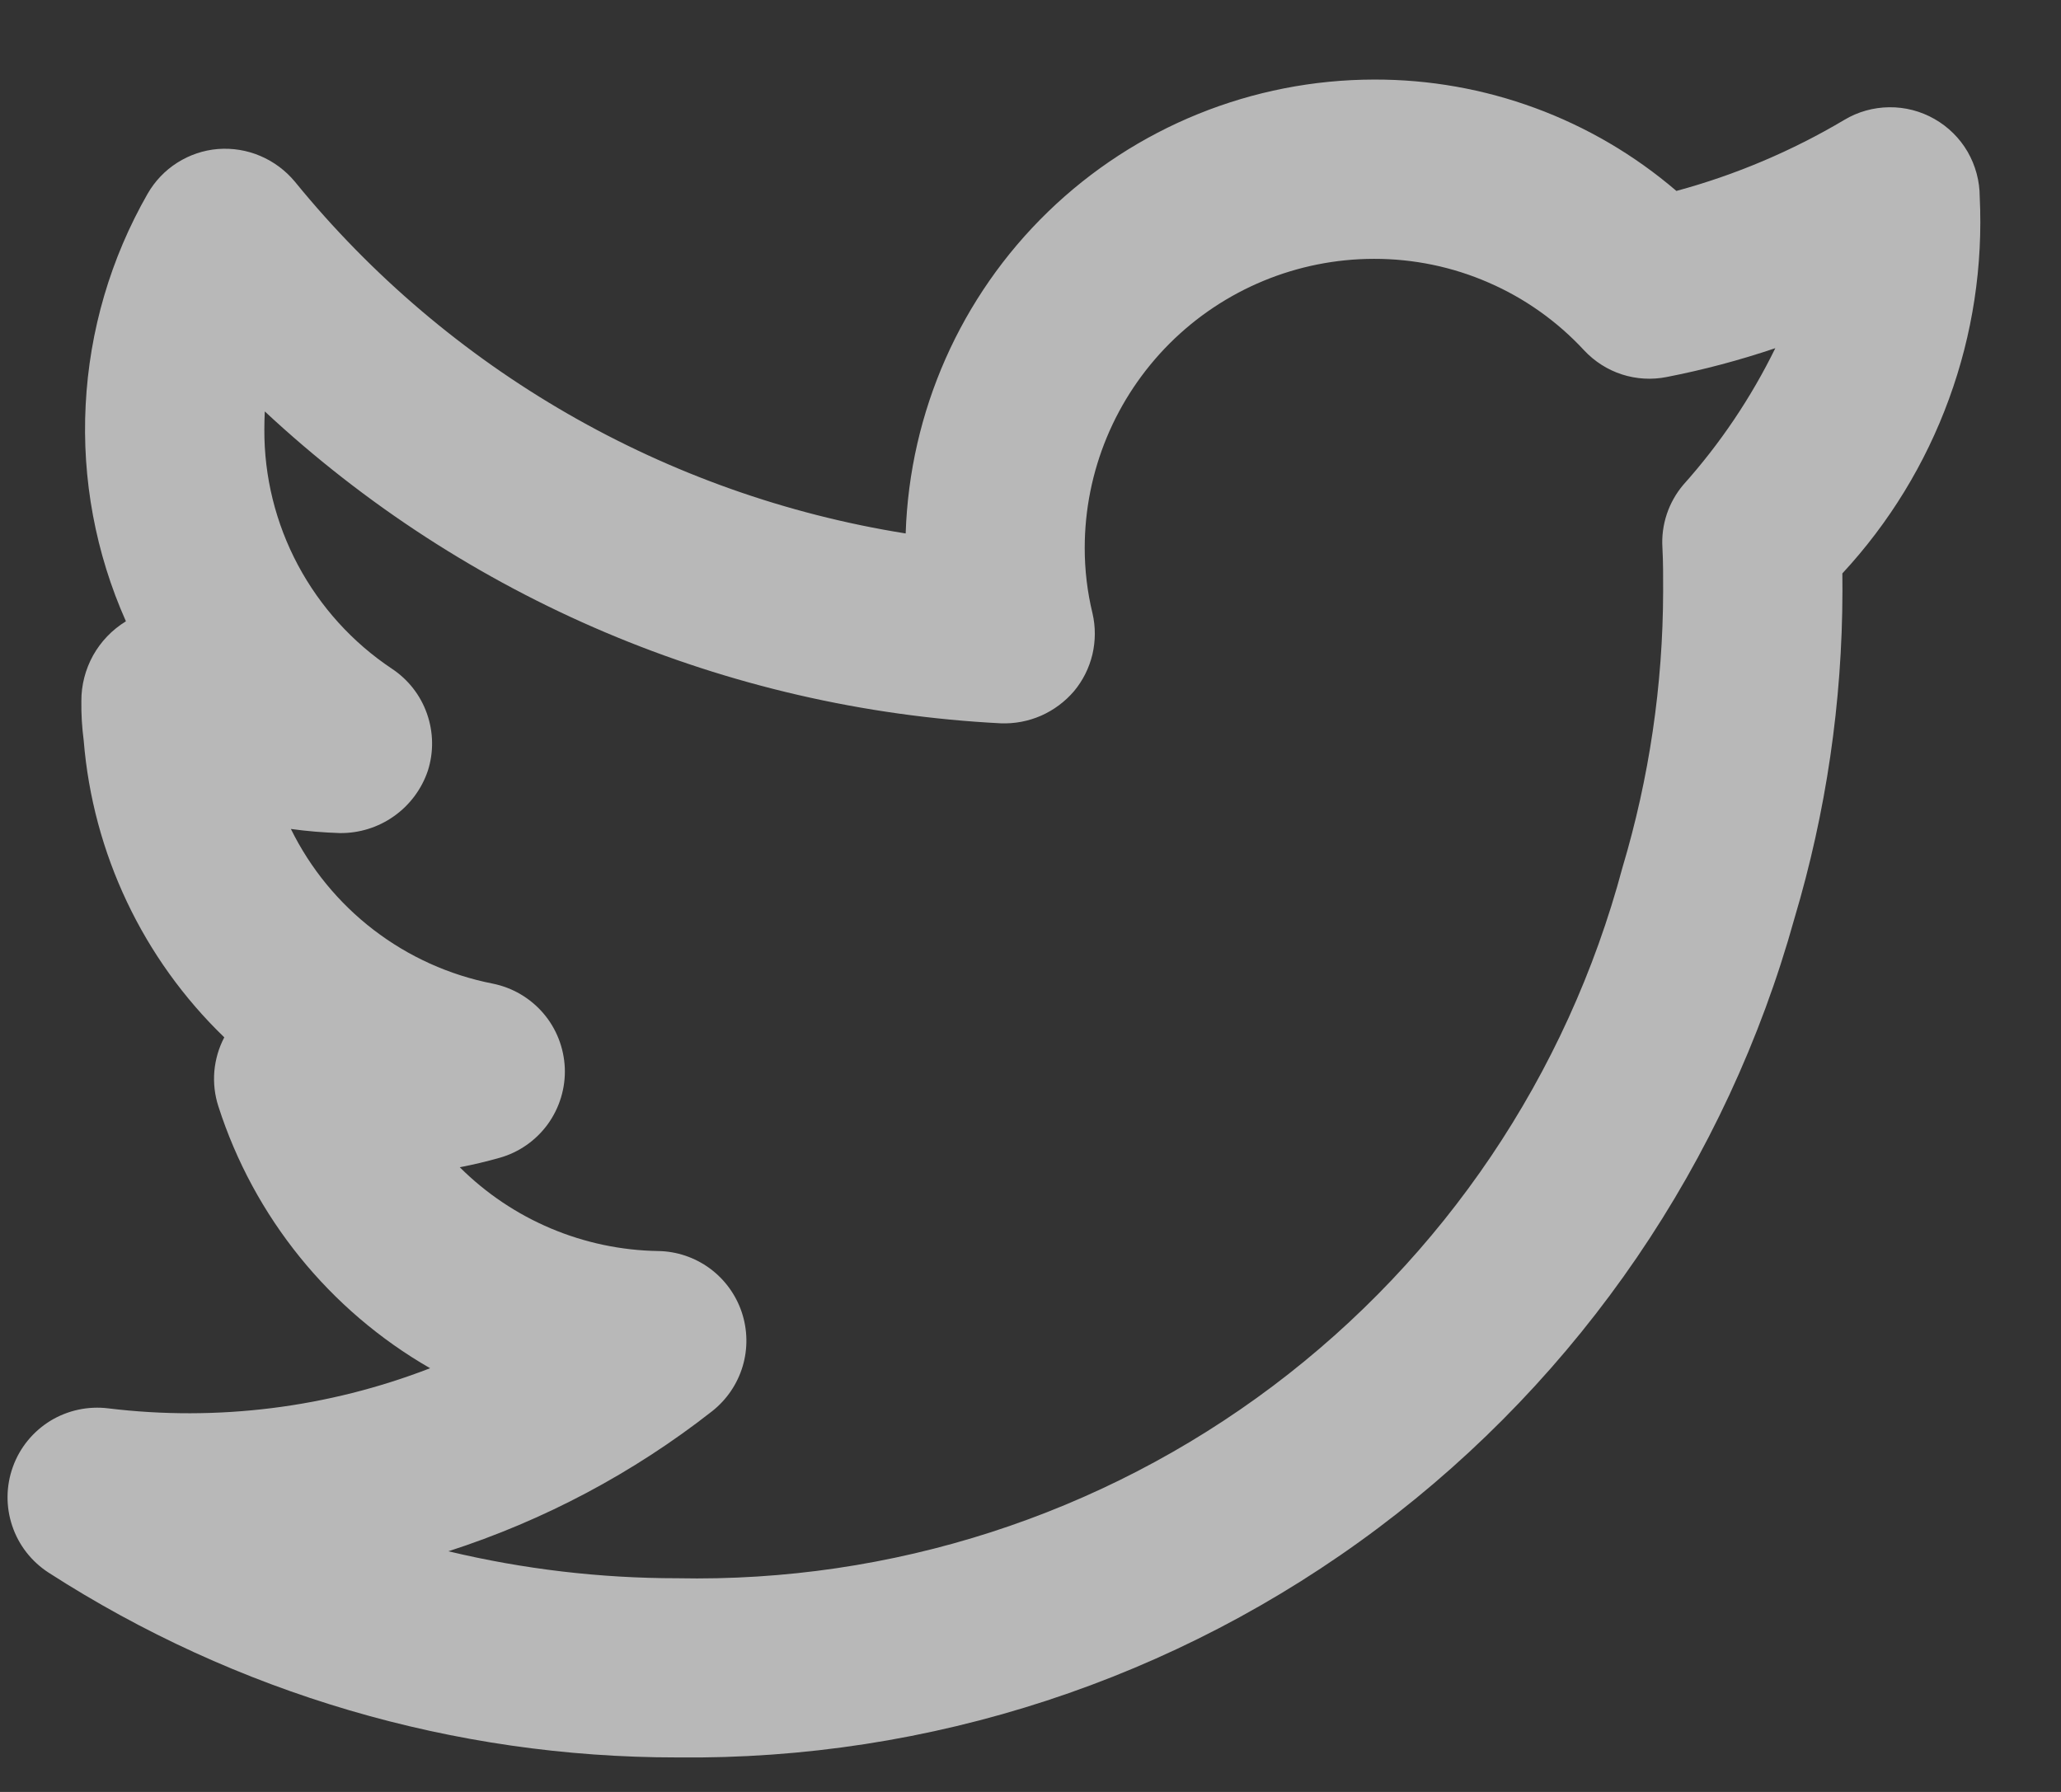 <svg width="23" height="20" viewBox="0 0 23 20" fill="none" xmlns="http://www.w3.org/2000/svg">
<rect x="0" y="0" width="23" height="20" fill="#333333" stroke="none"/>
<path d="M22.093 2.197C22.093 2.021 22.046 1.847 21.958 1.694C21.869 1.541 21.741 1.415 21.588 1.328C21.434 1.24 21.26 1.195 21.083 1.197C20.907 1.199 20.733 1.247 20.582 1.338C19.996 1.686 19.366 1.953 18.708 2.131C17.768 1.325 16.57 0.884 15.333 0.888C13.975 0.89 12.67 1.419 11.695 2.364C10.72 3.309 10.151 4.596 10.107 5.954C7.43 5.527 5.003 4.13 3.291 2.028C3.187 1.903 3.056 1.805 2.906 1.741C2.757 1.677 2.595 1.651 2.433 1.663C2.271 1.676 2.115 1.729 1.978 1.816C1.841 1.903 1.728 2.022 1.647 2.163C1.235 2.883 0.998 3.69 0.956 4.519C0.913 5.348 1.067 6.175 1.405 6.934L1.403 6.936C1.251 7.029 1.126 7.16 1.039 7.315C0.953 7.471 0.907 7.646 0.908 7.825C0.906 7.972 0.915 8.118 0.934 8.264C1.036 9.523 1.594 10.701 2.503 11.578C2.441 11.695 2.404 11.824 2.392 11.956C2.381 12.088 2.396 12.222 2.437 12.348C2.833 13.582 3.676 14.625 4.8 15.271C3.658 15.713 2.424 15.867 1.209 15.719C0.984 15.691 0.756 15.74 0.562 15.858C0.369 15.977 0.221 16.157 0.144 16.371C0.067 16.584 0.064 16.817 0.137 17.032C0.209 17.247 0.353 17.43 0.543 17.553C2.634 18.9 5.069 19.616 7.556 19.615C10.376 19.647 13.128 18.746 15.383 17.052C17.639 15.358 19.271 12.966 20.026 10.248C20.379 9.065 20.559 7.836 20.561 6.6C20.561 6.535 20.561 6.468 20.56 6.4C21.082 5.837 21.487 5.175 21.75 4.453C22.014 3.732 22.13 2.965 22.093 2.197ZM18.785 5.411C18.62 5.606 18.536 5.857 18.552 6.113C18.561 6.278 18.56 6.444 18.56 6.6C18.558 7.644 18.405 8.683 18.106 9.683C17.489 11.995 16.114 14.034 14.202 15.472C12.289 16.91 9.949 17.664 7.556 17.615C6.697 17.615 5.84 17.514 5.004 17.314C6.07 16.97 7.067 16.441 7.948 15.75C8.11 15.622 8.229 15.447 8.288 15.249C8.347 15.051 8.343 14.84 8.277 14.644C8.211 14.448 8.086 14.278 7.92 14.156C7.753 14.034 7.552 13.966 7.346 13.963C6.514 13.95 5.72 13.615 5.131 13.028C5.281 12.999 5.429 12.964 5.577 12.922C5.793 12.861 5.982 12.728 6.114 12.546C6.245 12.364 6.312 12.143 6.303 11.919C6.293 11.694 6.209 11.479 6.063 11.309C5.916 11.138 5.717 11.022 5.497 10.978C5.014 10.883 4.56 10.678 4.169 10.378C3.779 10.079 3.463 9.693 3.246 9.252C3.426 9.277 3.608 9.292 3.791 9.298C4.007 9.301 4.22 9.235 4.396 9.11C4.573 8.985 4.706 8.807 4.775 8.601C4.841 8.394 4.837 8.171 4.765 7.966C4.693 7.76 4.555 7.584 4.374 7.464C3.934 7.171 3.574 6.773 3.325 6.307C3.076 5.84 2.947 5.319 2.95 4.79C2.95 4.724 2.952 4.657 2.955 4.592C5.198 6.683 8.106 7.916 11.168 8.073C11.322 8.079 11.476 8.05 11.618 7.988C11.76 7.925 11.885 7.832 11.986 7.714C12.085 7.595 12.155 7.455 12.191 7.304C12.226 7.153 12.227 6.997 12.192 6.846C12.134 6.607 12.105 6.362 12.105 6.117C12.105 5.261 12.446 4.441 13.051 3.835C13.656 3.23 14.477 2.89 15.332 2.889C15.773 2.888 16.209 2.978 16.612 3.154C17.016 3.329 17.379 3.587 17.678 3.91C17.794 4.034 17.939 4.127 18.1 4.179C18.261 4.231 18.433 4.241 18.599 4.208C19.01 4.128 19.415 4.02 19.812 3.886C19.541 4.439 19.196 4.952 18.785 5.411Z" fill="#F1F1F1" fill-opacity="0.7"/>
</svg>
